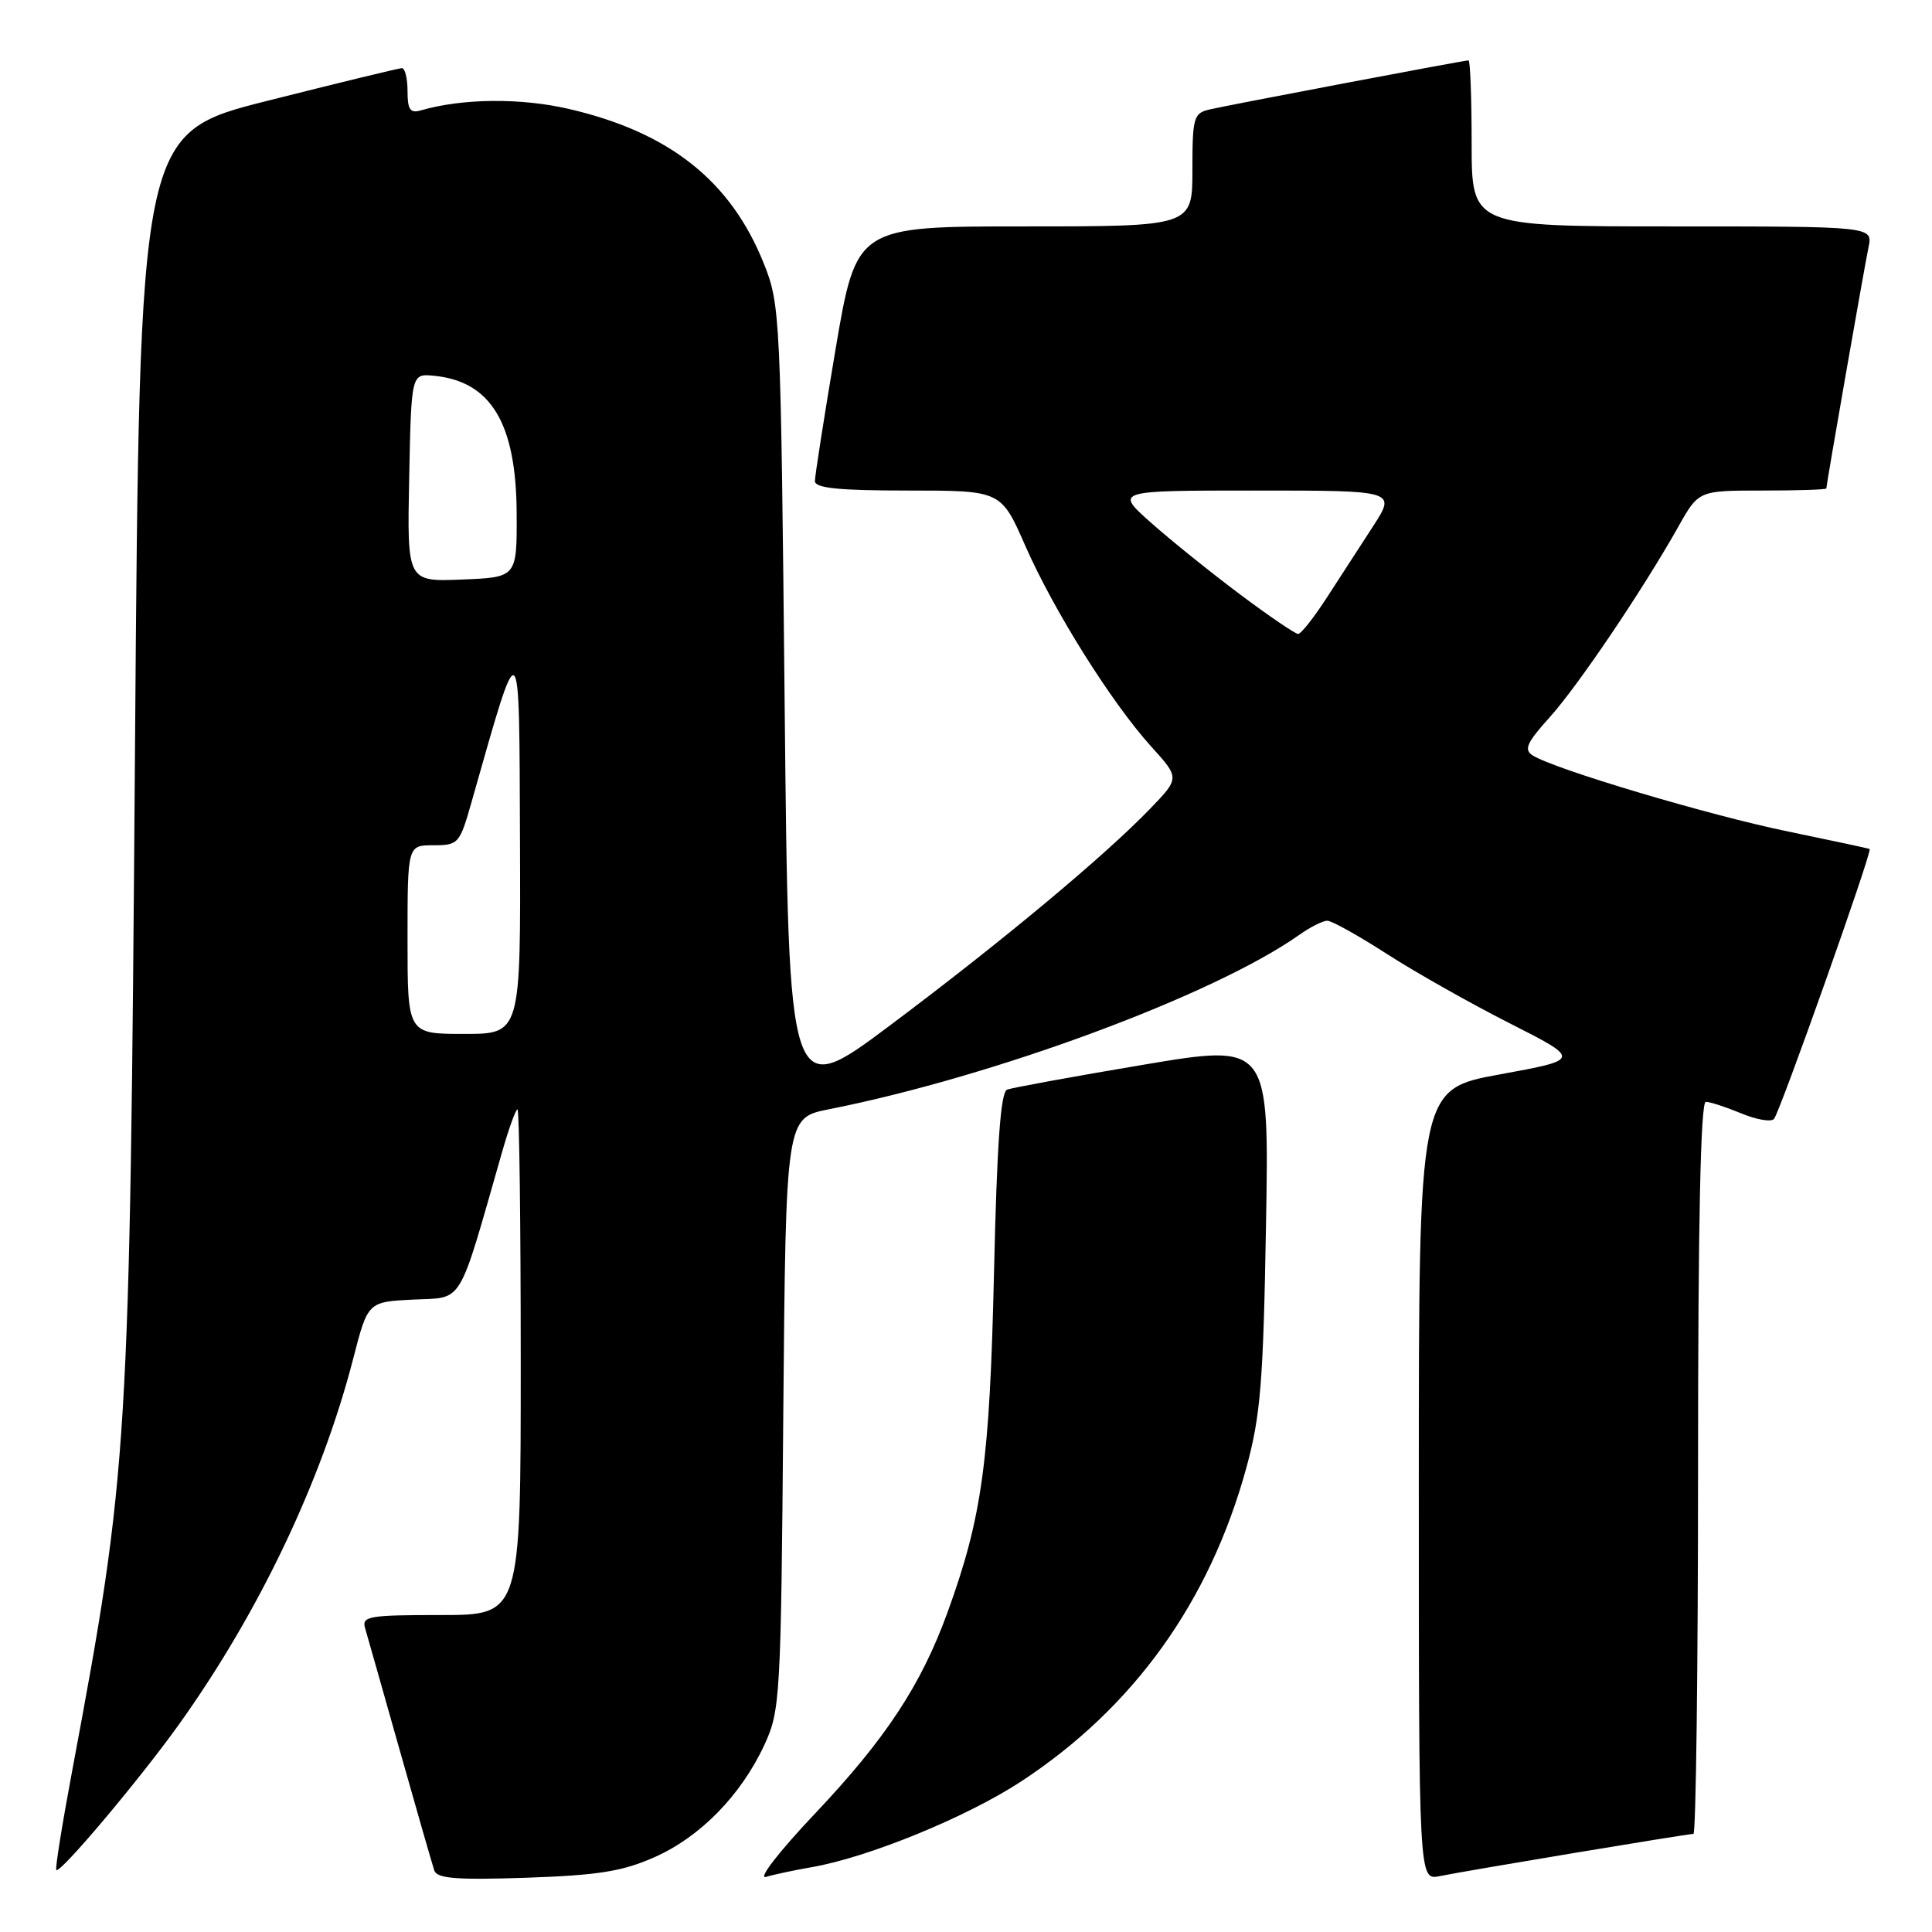 <?xml version="1.0" encoding="UTF-8" standalone="no"?>
<!DOCTYPE svg PUBLIC "-//W3C//DTD SVG 1.1//EN" "http://www.w3.org/Graphics/SVG/1.1/DTD/svg11.dtd" >
<svg xmlns="http://www.w3.org/2000/svg" xmlns:xlink="http://www.w3.org/1999/xlink" version="1.1" viewBox="0 0 256 256">
 <g >
 <path fill="currentColor"
d=" M 86.74 246.08 C 92.79 243.40 98.21 237.86 101.30 231.17 C 103.38 226.68 103.48 225.00 103.79 187.31 C 104.13 148.12 104.13 148.12 109.81 146.99 C 131.77 142.64 160.85 131.86 172.15 123.88 C 173.61 122.84 175.29 122.00 175.87 122.00 C 176.46 122.00 179.99 123.97 183.72 126.37 C 187.45 128.78 194.78 132.92 200.00 135.57 C 209.50 140.39 209.50 140.39 198.75 142.36 C 188.00 144.32 188.00 144.32 188.00 196.74 C 188.00 249.16 188.00 249.16 190.75 248.60 C 194.32 247.87 223.58 243.00 224.39 243.00 C 224.72 243.00 225.00 221.18 225.00 194.50 C 225.00 161.83 225.34 146.00 226.03 146.00 C 226.60 146.00 228.70 146.69 230.71 147.52 C 232.71 148.36 234.67 148.70 235.06 148.27 C 235.83 147.42 248.13 112.74 247.74 112.50 C 247.61 112.42 242.75 111.38 236.94 110.18 C 226.48 108.04 205.83 101.88 203.06 100.08 C 201.90 99.33 202.32 98.39 205.30 95.09 C 209.06 90.93 217.64 78.22 222.41 69.75 C 225.08 65.00 225.08 65.00 233.54 65.00 C 238.19 65.00 242.00 64.88 242.00 64.72 C 242.00 64.20 247.02 35.49 247.59 32.75 C 248.16 30.00 248.16 30.00 221.58 30.00 C 195.00 30.00 195.00 30.00 195.00 19.00 C 195.00 12.95 194.81 8.00 194.59 8.00 C 193.98 8.00 162.88 13.90 160.25 14.51 C 158.16 15.00 158.00 15.58 158.00 22.52 C 158.00 30.00 158.00 30.00 135.74 30.00 C 113.48 30.00 113.48 30.00 110.72 46.25 C 109.21 55.19 107.98 63.06 107.98 63.75 C 108.00 64.68 111.14 65.00 120.32 65.00 C 132.64 65.00 132.64 65.00 135.84 72.28 C 139.62 80.90 147.25 93.06 152.53 98.91 C 156.32 103.09 156.32 103.09 152.41 107.15 C 146.30 113.48 132.75 124.77 118.00 135.82 C 104.50 145.93 104.50 145.93 103.97 93.21 C 103.45 41.68 103.39 40.38 101.21 34.92 C 96.84 23.98 88.72 17.53 75.40 14.44 C 69.01 12.95 61.26 13.03 55.75 14.63 C 54.35 15.03 54.00 14.52 54.00 12.07 C 54.00 10.38 53.66 9.01 53.25 9.03 C 52.84 9.04 44.85 10.98 35.50 13.34 C 18.50 17.62 18.50 17.62 17.89 99.06 C 17.19 192.00 17.02 194.75 9.59 234.50 C 8.25 241.64 7.29 247.63 7.46 247.79 C 7.96 248.30 18.44 235.86 23.71 228.50 C 34.32 213.67 42.62 196.25 46.81 180.00 C 48.74 172.50 48.74 172.50 54.79 172.20 C 61.49 171.88 60.61 173.33 66.50 152.75 C 67.40 149.59 68.33 147.00 68.57 147.00 C 68.81 147.00 69.00 162.07 69.00 180.50 C 69.00 214.00 69.00 214.00 58.43 214.00 C 48.84 214.00 47.91 214.16 48.38 215.75 C 48.66 216.71 50.74 224.03 52.99 232.00 C 55.24 239.97 57.30 247.11 57.55 247.86 C 57.92 248.92 60.50 249.12 69.76 248.81 C 79.28 248.48 82.49 247.97 86.74 246.08 Z  M 107.50 247.42 C 115.02 246.13 128.07 240.79 135.29 236.06 C 150.22 226.27 160.29 212.24 165.16 194.44 C 167.03 187.59 167.39 183.18 167.75 162.39 C 168.18 138.28 168.18 138.28 151.41 141.10 C 142.19 142.65 134.11 144.13 133.45 144.38 C 132.59 144.71 132.10 151.52 131.71 168.67 C 131.14 193.68 130.14 201.02 125.55 213.65 C 122.06 223.26 117.36 230.41 108.00 240.30 C 103.19 245.39 100.37 249.03 101.50 248.70 C 102.60 248.37 105.30 247.80 107.50 247.42 Z  M 54.00 124.50 C 54.00 112.00 54.00 112.00 57.43 112.00 C 60.75 112.00 60.91 111.81 62.49 106.25 C 69.04 83.20 68.79 83.01 68.90 111.25 C 69.00 137.00 69.00 137.00 61.50 137.00 C 54.00 137.00 54.00 137.00 54.00 124.50 Z  M 164.30 78.75 C 160.44 75.86 155.13 71.59 152.50 69.25 C 147.72 65.00 147.72 65.00 166.36 65.00 C 185.00 65.00 185.00 65.00 181.93 69.75 C 180.23 72.36 177.47 76.64 175.77 79.25 C 174.08 81.86 172.39 84.00 172.01 84.00 C 171.63 84.00 168.16 81.64 164.30 78.75 Z  M 54.22 63.29 C 54.50 49.50 54.50 49.50 57.50 49.79 C 65.06 50.53 68.40 56.07 68.46 68.00 C 68.50 76.50 68.50 76.50 61.22 76.79 C 53.94 77.09 53.94 77.09 54.22 63.29 Z "/>
</g>
</svg>